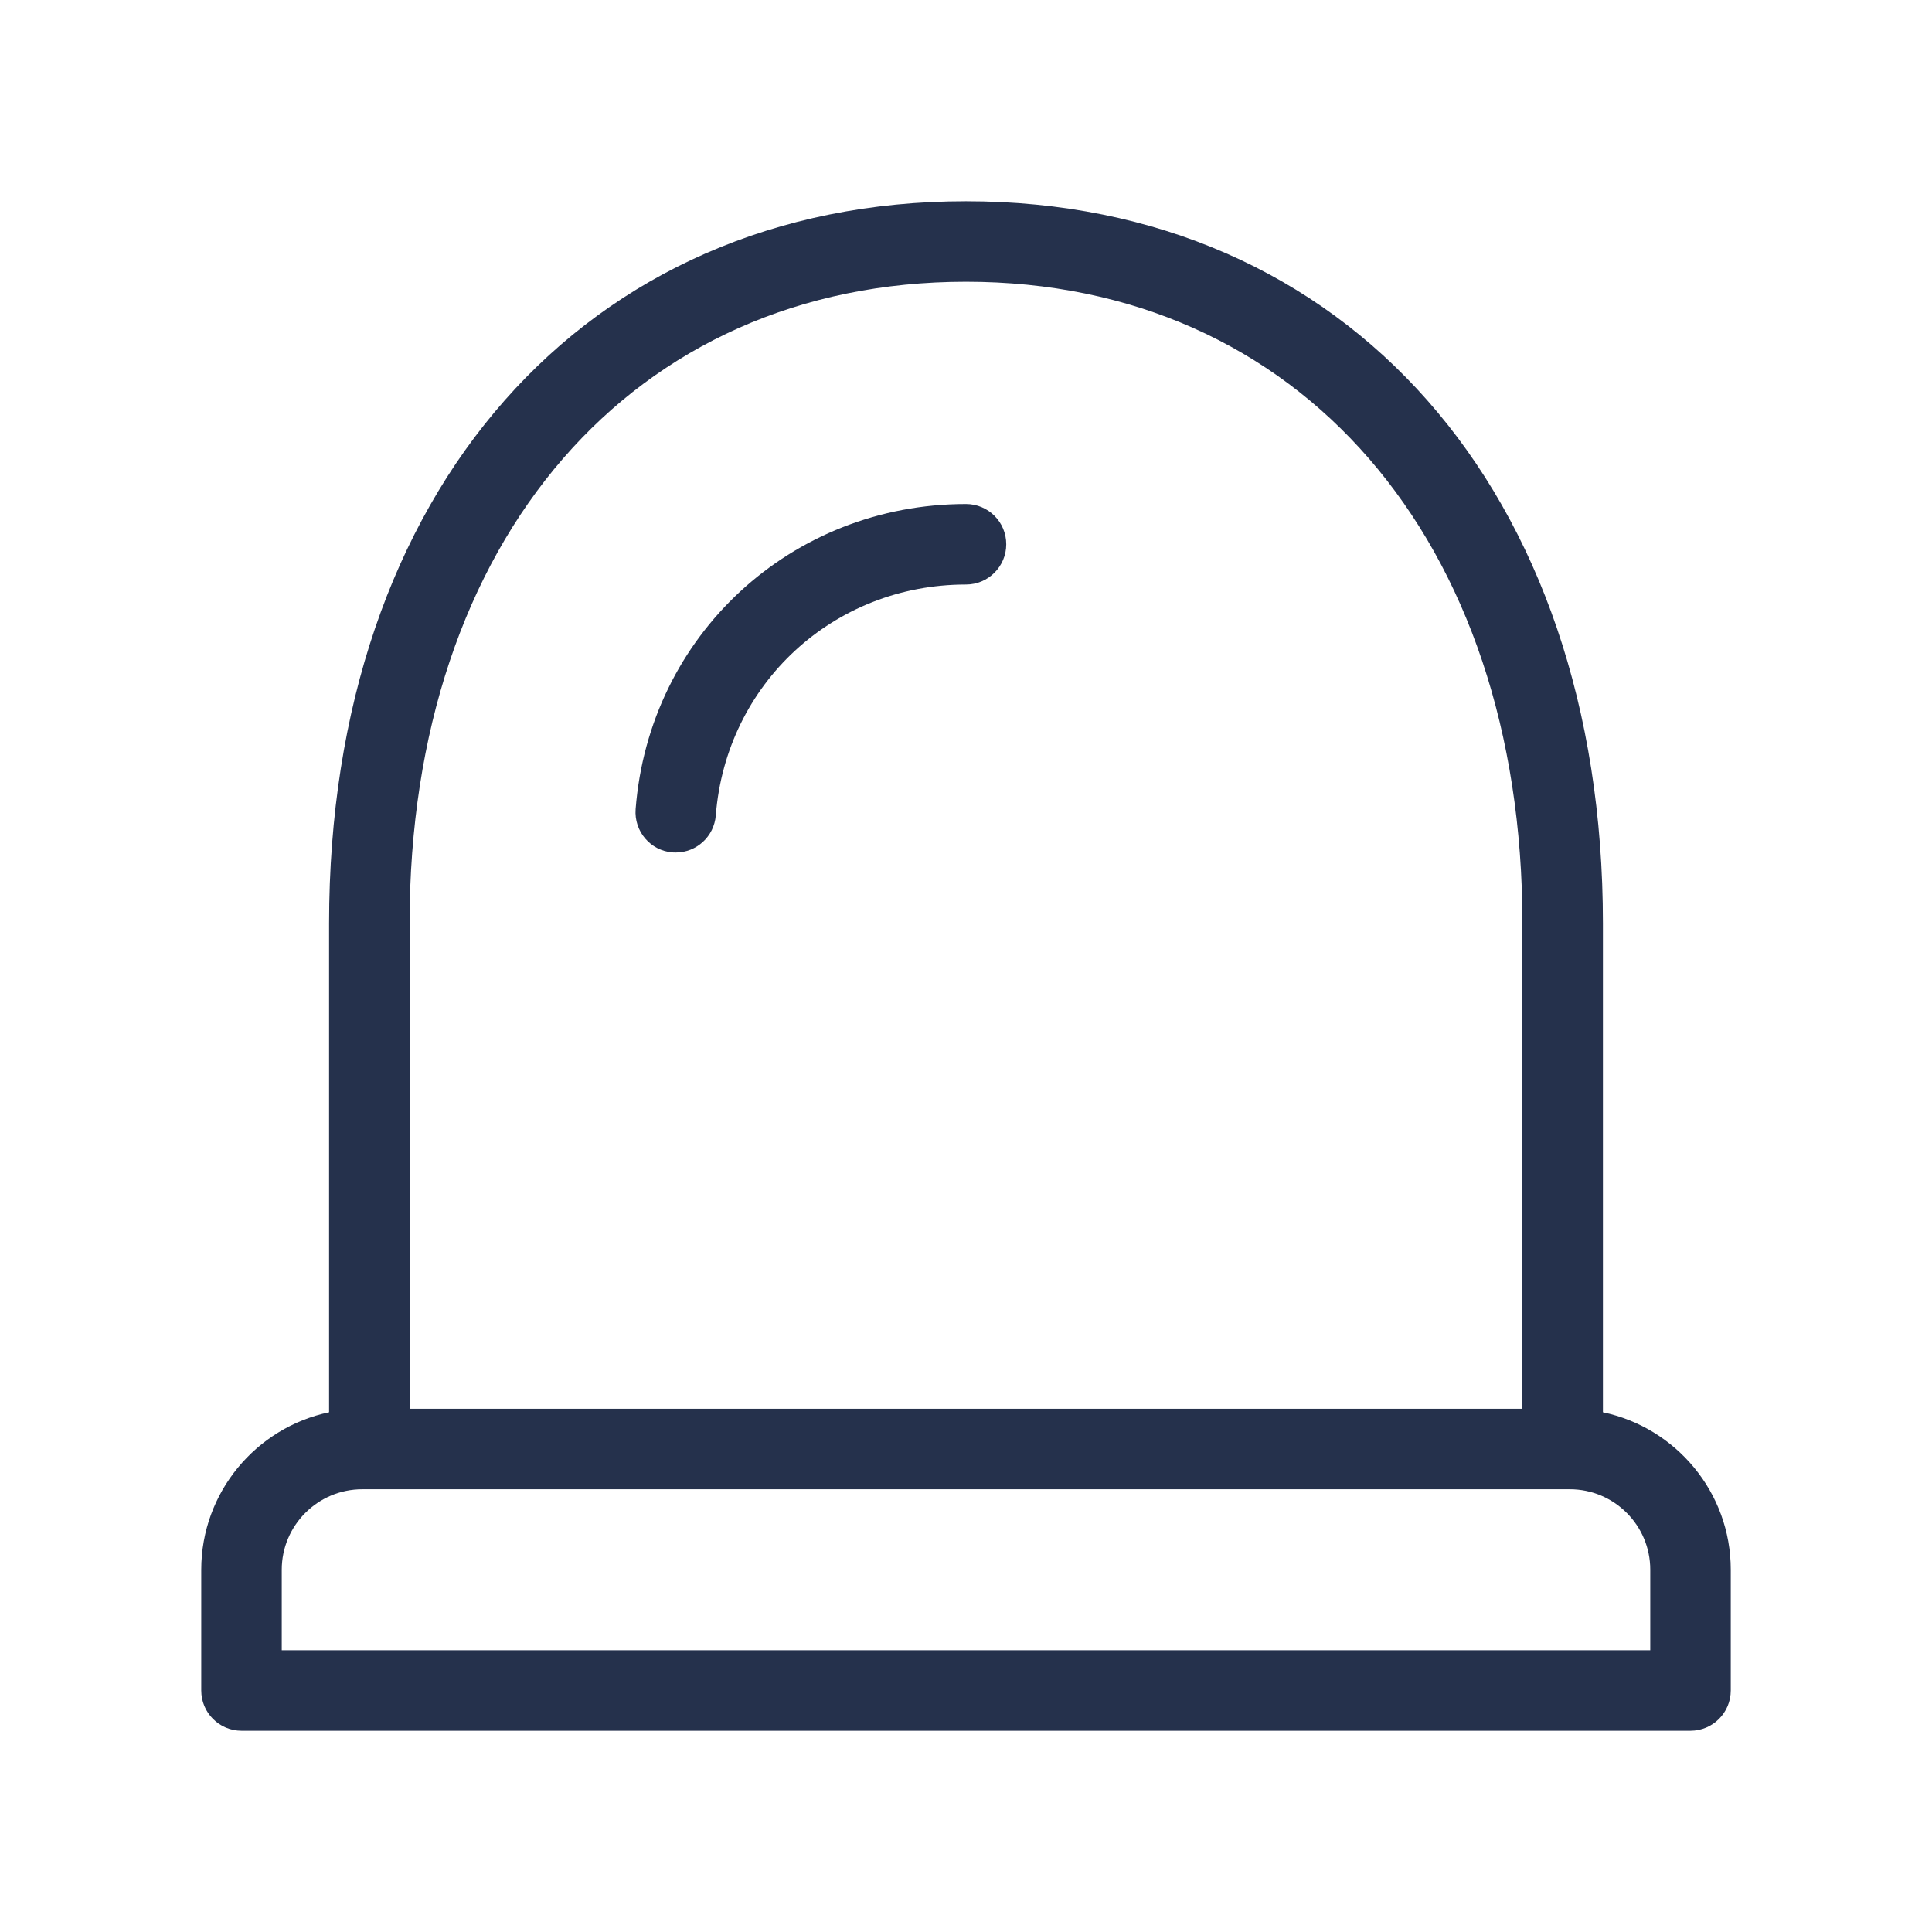 <svg width="24" height="24" viewBox="0 0 24 24" fill="none" xmlns="http://www.w3.org/2000/svg">
<path d="M12.5 6.761C12.5 7.037 12.276 7.261 12 7.261C10.355 7.261 9.02 8.494 8.892 10.129C8.871 10.391 8.653 10.59 8.395 10.59C8.381 10.59 8.369 10.59 8.355 10.589C8.08 10.568 7.875 10.327 7.896 10.051C8.064 7.891 9.829 6.261 12 6.261C12.276 6.261 12.5 6.484 12.5 6.761ZM21.5 19.499V21C21.5 21.276 21.276 21.5 21 21.5H3C2.724 21.5 2.5 21.276 2.5 21V19.5C2.5 18.538 3.183 17.734 4.088 17.544V11.471C4.088 6.105 7.268 2.5 12 2.5C16.732 2.5 19.912 6.105 19.912 11.471V17.544C20.818 17.734 21.5 18.538 21.5 19.499ZM5.088 17.5H18.912V11.471C18.912 6.703 16.135 3.5 12 3.5C7.865 3.5 5.088 6.703 5.088 11.471V17.5ZM20.5 19.499C20.5 18.948 20.052 18.5 19.501 18.5H19.412H4.588H4.5C3.948 18.5 3.5 18.949 3.5 19.5V20.5H20.5V19.499Z" fill="#25314C"/>
</svg>
